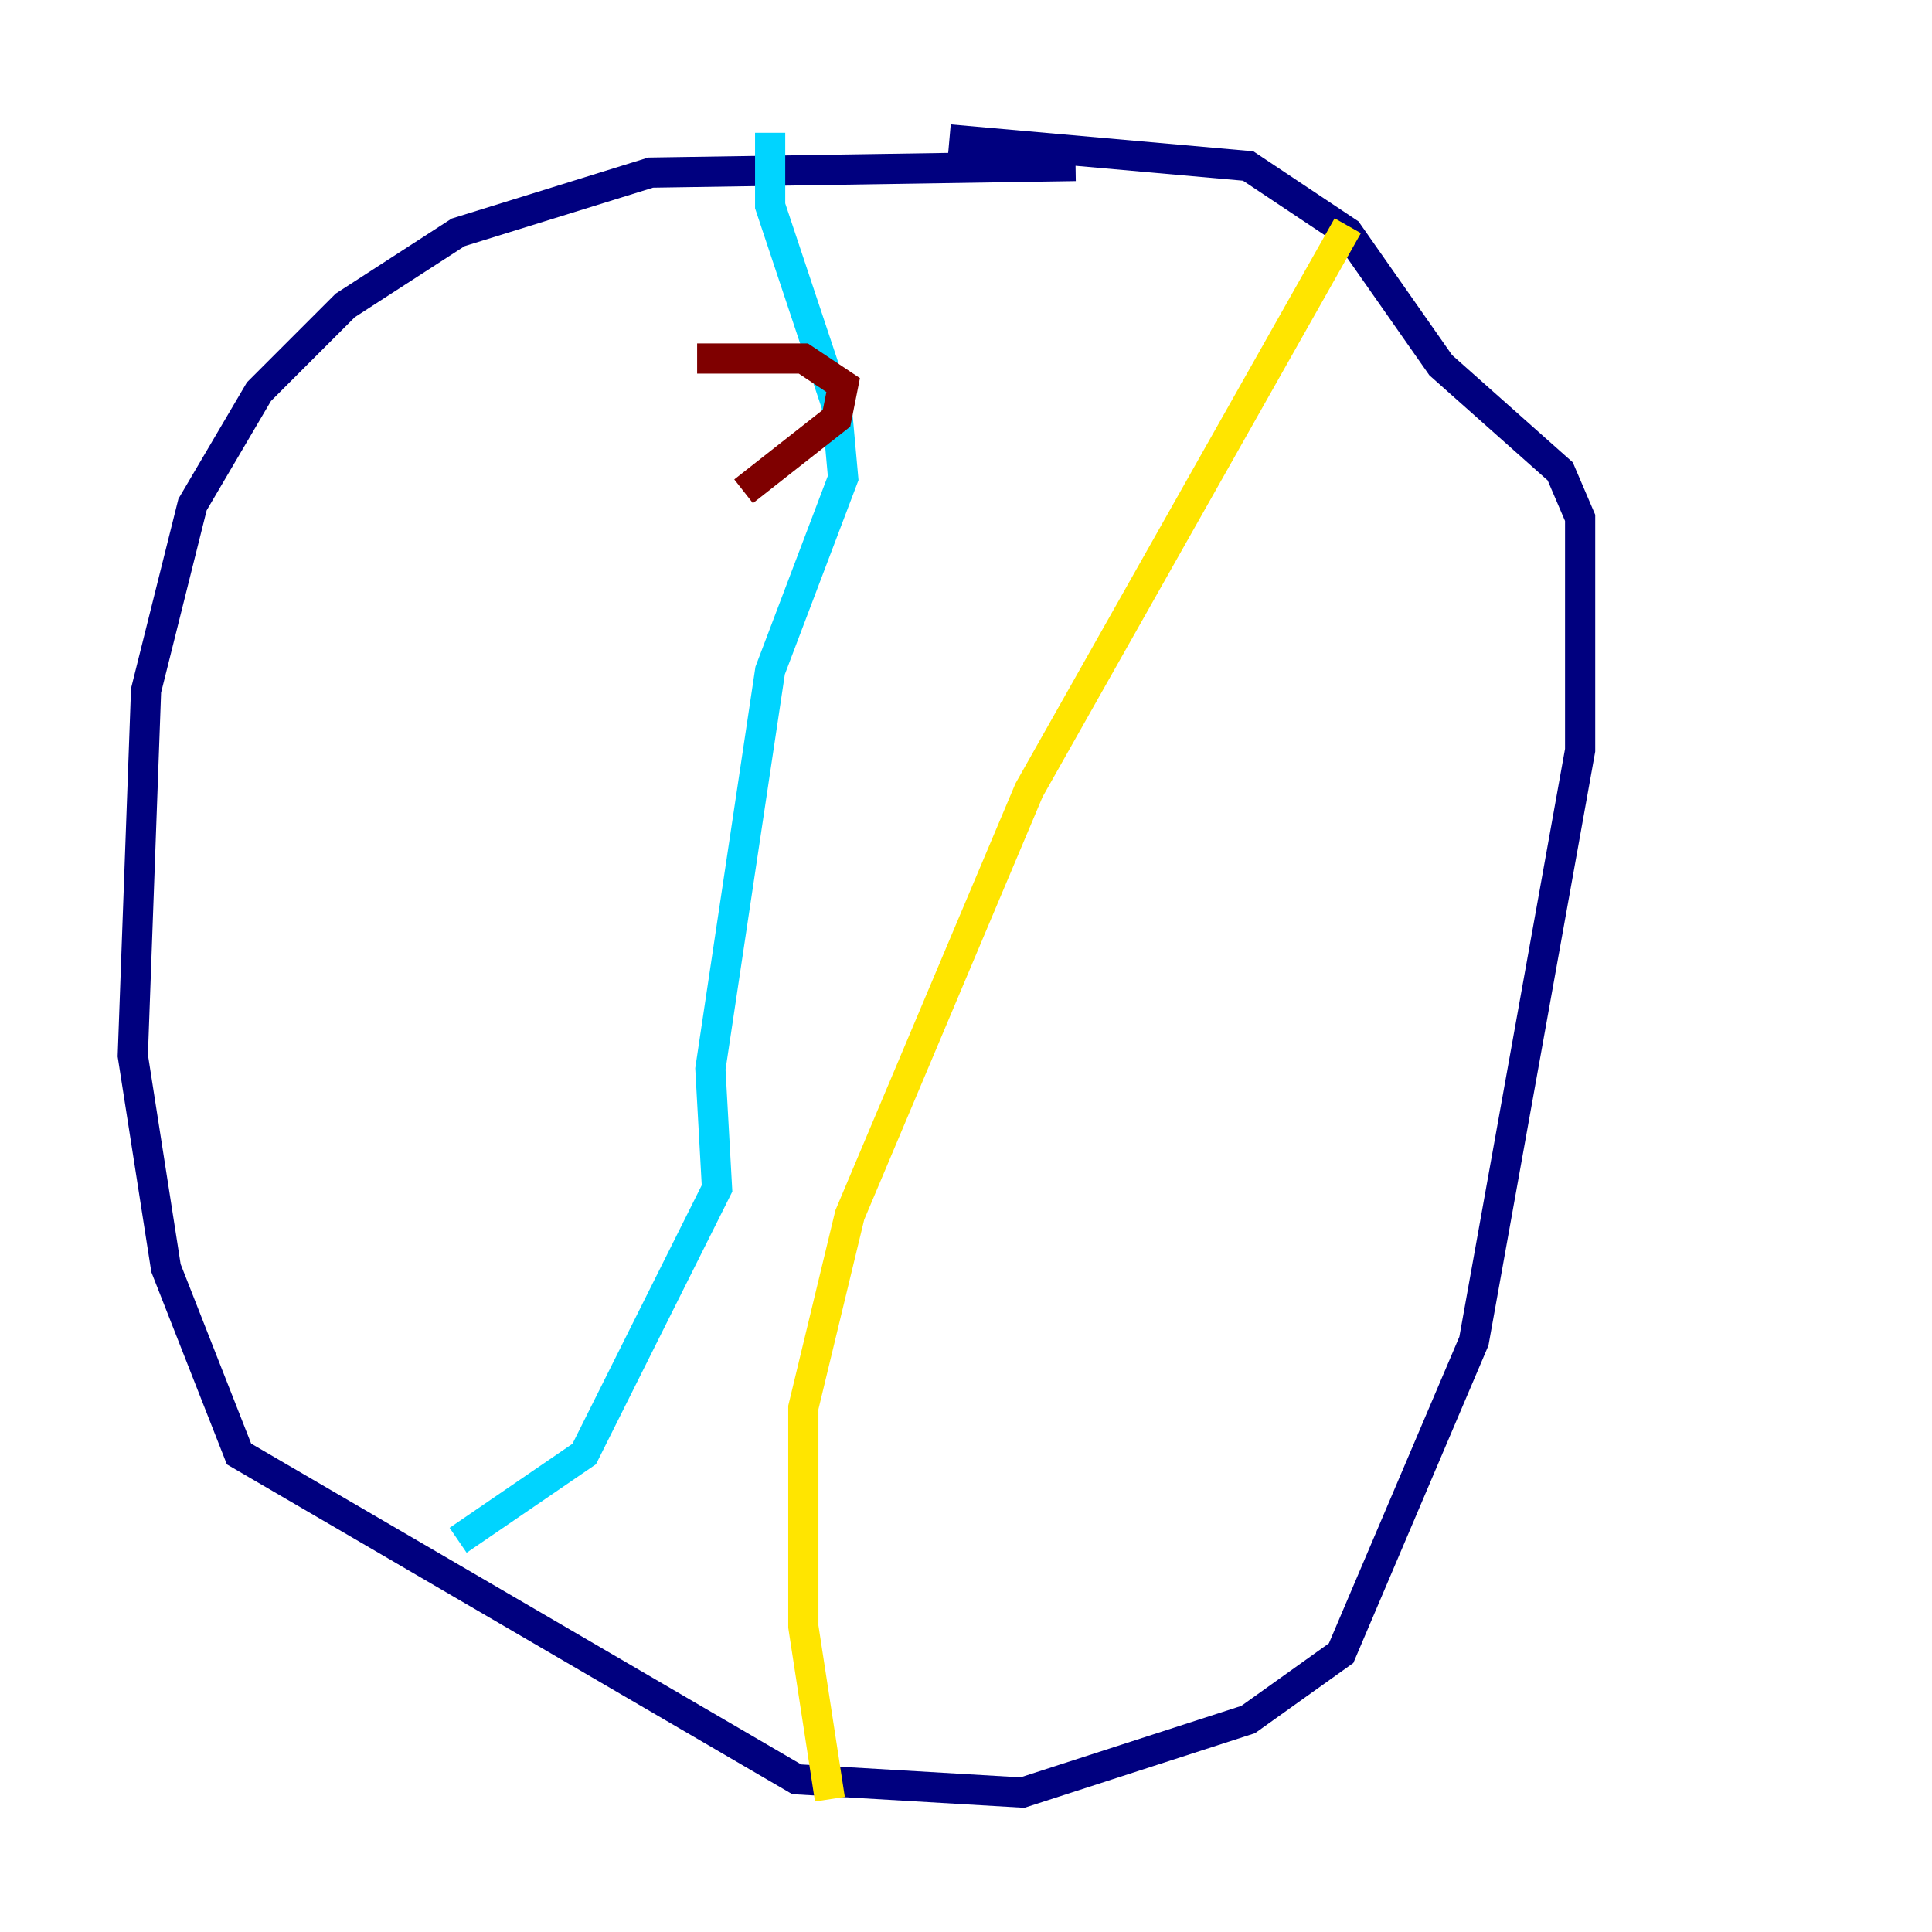 <?xml version="1.0" encoding="utf-8" ?>
<svg baseProfile="tiny" height="128" version="1.2" viewBox="0,0,128,128" width="128" xmlns="http://www.w3.org/2000/svg" xmlns:ev="http://www.w3.org/2001/xml-events" xmlns:xlink="http://www.w3.org/1999/xlink"><defs /><polyline fill="none" points="71.258,10.997 43.106,11.436 30.351,15.395 22.873,20.234 17.155,25.952 12.756,33.43 9.677,45.746 8.797,69.938 10.997,84.014 15.835,96.33 52.783,117.883 67.739,118.763 82.694,113.924 88.852,109.526 97.65,88.852 104.687,49.705 104.687,34.309 103.368,31.23 95.45,24.192 89.292,15.395 82.694,10.997 62.9,9.237" stroke="#00007f" stroke-width="2" /><polyline fill="none" points="51.024,8.797 51.024,13.636 55.423,26.832 55.862,31.67 51.024,44.426 47.065,70.818 47.505,78.735 38.708,96.33 30.351,102.048" stroke="#00d4ff" stroke-width="2" /><polyline fill="none" points="89.292,14.955 68.179,52.344 56.302,80.495 53.223,93.251 53.223,107.766 54.983,119.203" stroke="#ffe500" stroke-width="2" /><polyline fill="none" points="46.186,23.753 53.223,23.753 55.862,25.512 55.423,27.711 49.265,32.55" stroke="#7f0000" stroke-width="2" /></svg>